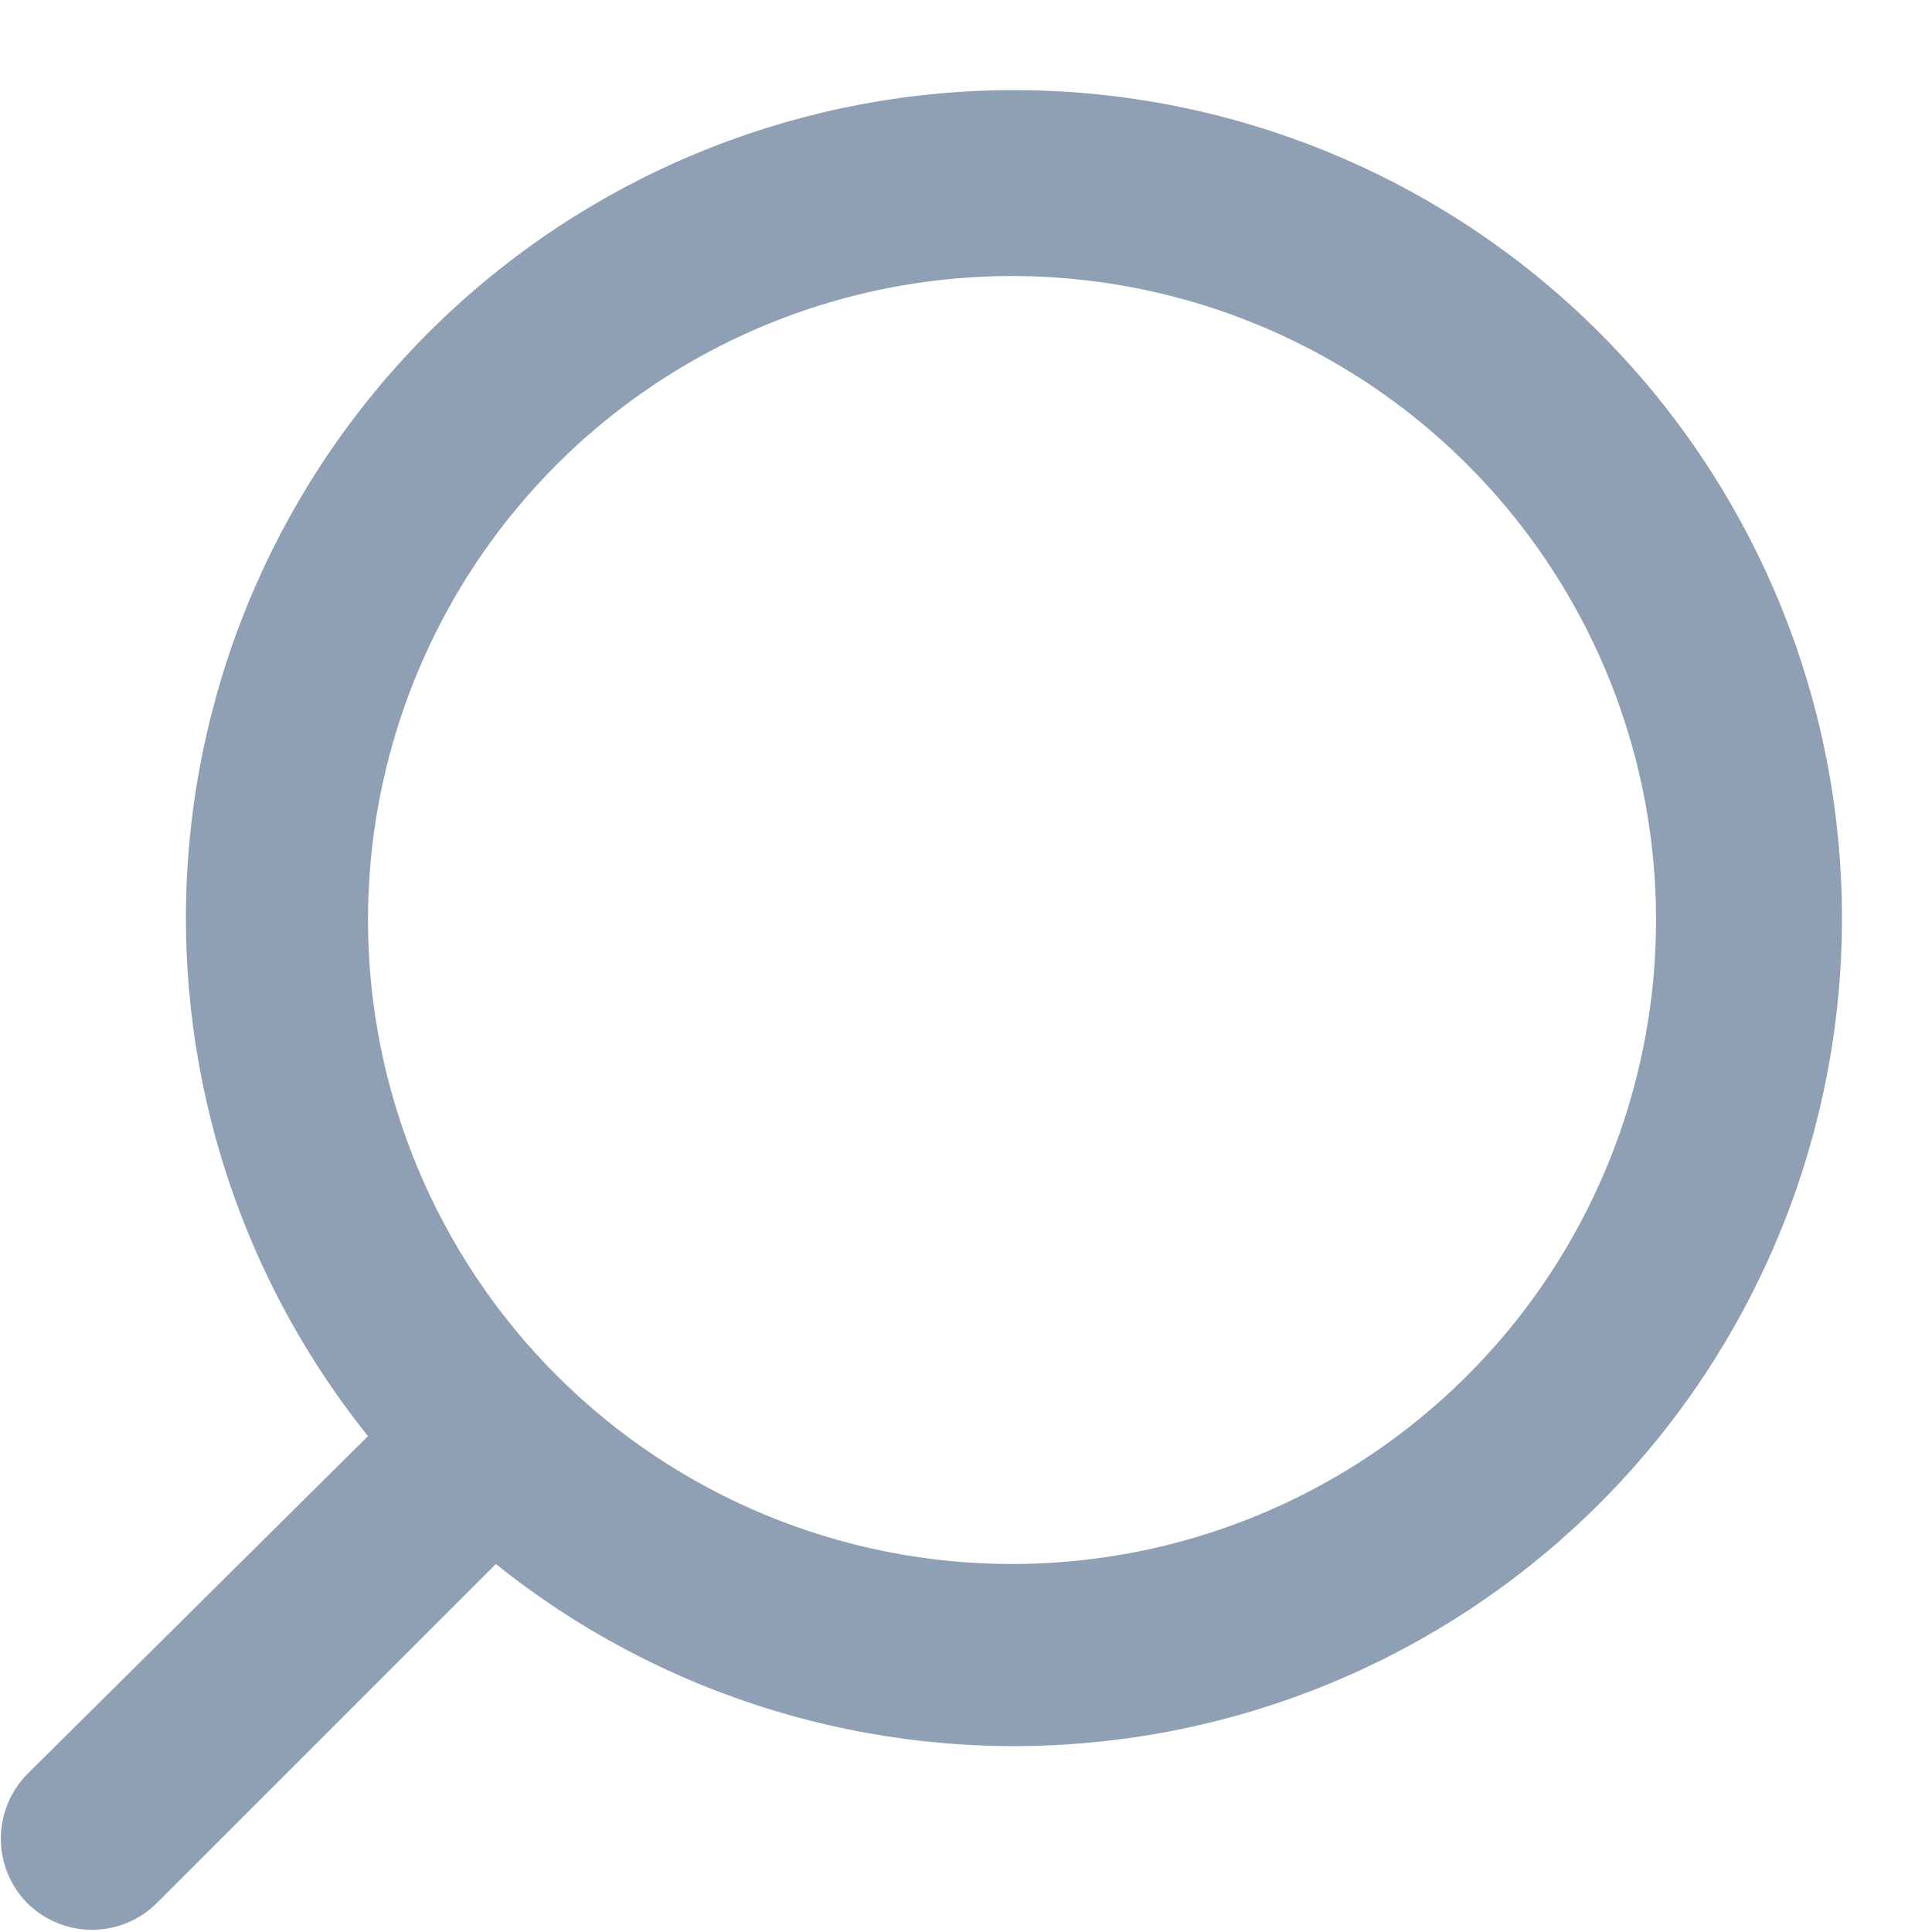 <svg width="21" height="21" viewBox="0 0 21 21" fill="none" xmlns="http://www.w3.org/2000/svg">
<path d="M0.29 19.29L4 15.61C2.56 13.815 1.863 11.536 2.051 9.242C2.24 6.948 3.3 4.813 5.015 3.277C6.729 1.741 8.966 0.92 11.267 0.983C13.568 1.046 15.757 1.988 17.385 3.616C19.012 5.243 19.955 7.432 20.018 9.733C20.081 12.034 19.26 14.272 17.724 15.986C16.187 17.7 14.053 18.761 11.759 18.949C9.465 19.138 7.186 18.441 5.39 17L1.71 20.68C1.617 20.774 1.507 20.849 1.385 20.899C1.263 20.95 1.132 20.976 1 20.976C0.868 20.976 0.737 20.95 0.616 20.899C0.494 20.849 0.383 20.774 0.29 20.68C0.11 20.494 0.009 20.245 0.009 19.985C0.009 19.726 0.11 19.477 0.29 19.29ZM11 17C12.385 17 13.738 16.59 14.889 15.821C16.04 15.052 16.937 13.958 17.467 12.679C17.997 11.4 18.136 9.993 17.866 8.635C17.596 7.277 16.929 6.03 15.95 5.051C14.971 4.072 13.724 3.405 12.366 3.135C11.008 2.865 9.6 3.003 8.321 3.533C7.042 4.063 5.949 4.96 5.18 6.111C4.411 7.263 4 8.616 4 10C4 11.857 4.738 13.637 6.05 14.95C7.363 16.263 9.144 17 11 17Z" fill="#8FA0B4"/>
</svg>
